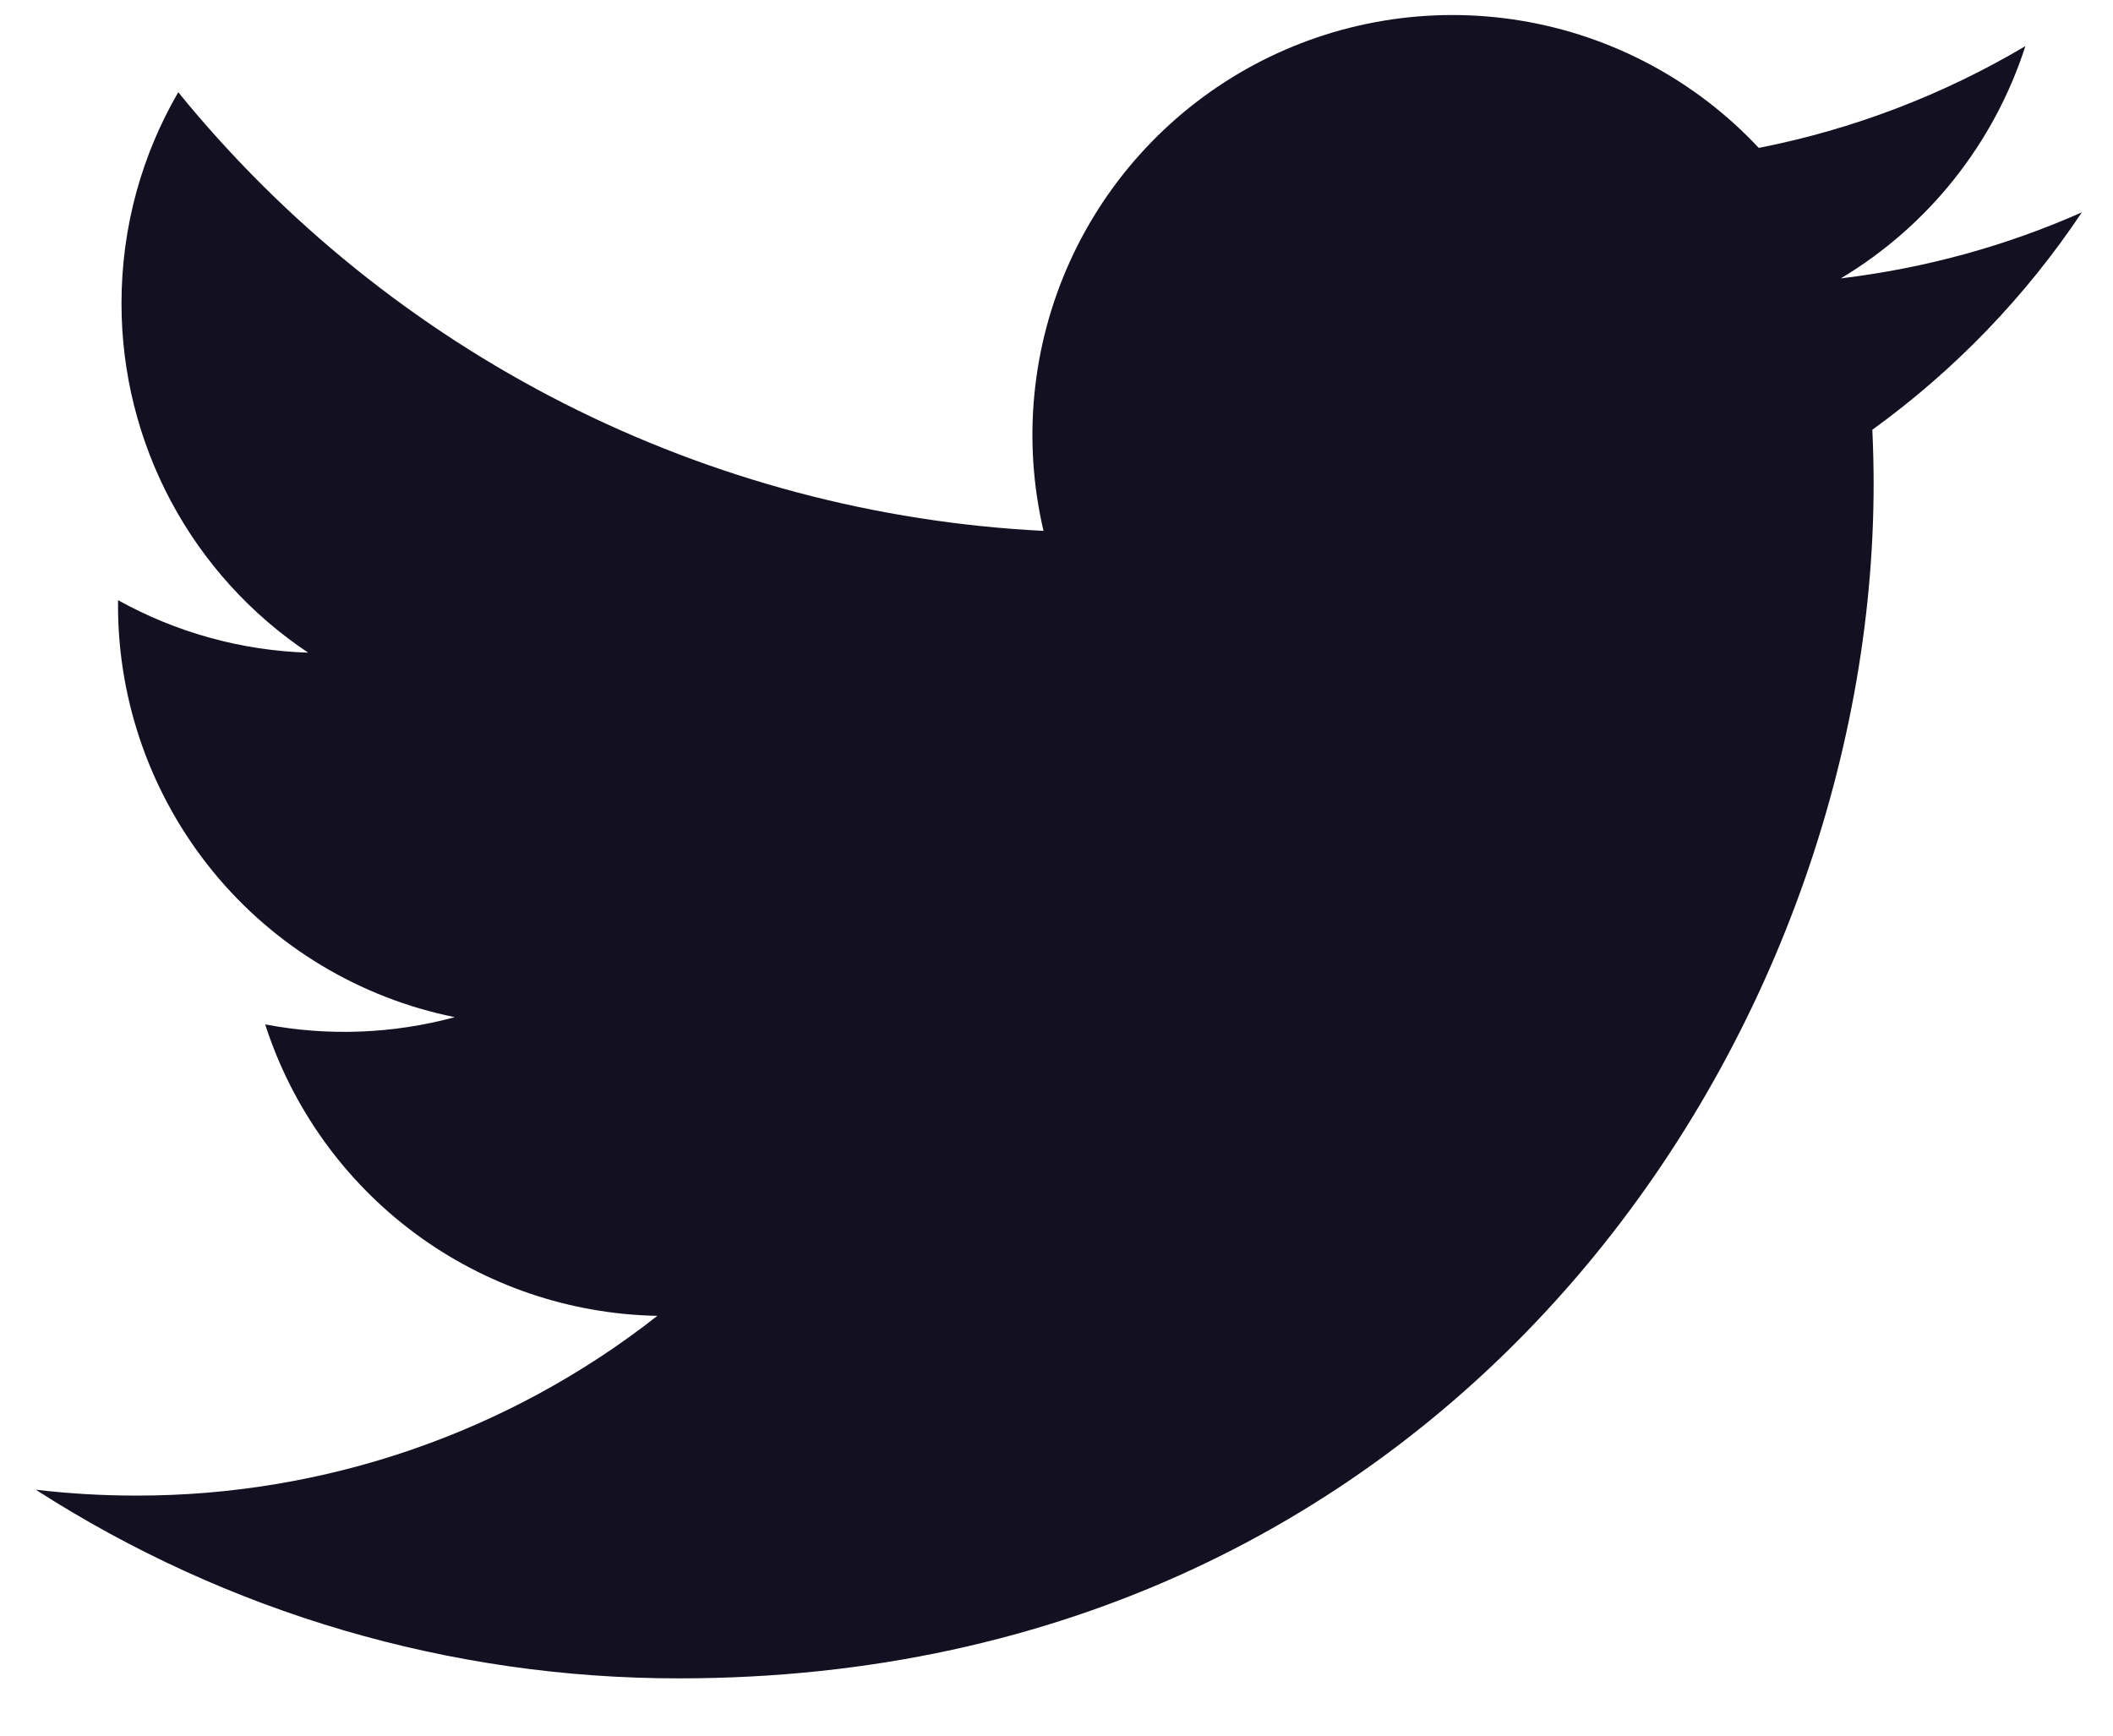 <svg width="28" height="23" viewBox="0 0 28 23" fill="none" xmlns="http://www.w3.org/2000/svg">
<path d="M27.587 2.814C26.59 3.256 25.519 3.554 24.393 3.689C25.555 2.994 26.424 1.9 26.839 0.611C25.747 1.259 24.552 1.715 23.306 1.96C22.469 1.065 21.359 0.472 20.15 0.273C18.94 0.074 17.699 0.28 16.619 0.858C15.538 1.437 14.679 2.356 14.174 3.473C13.67 4.589 13.548 5.842 13.828 7.035C11.616 6.924 9.452 6.349 7.477 5.348C5.502 4.346 3.759 2.94 2.362 1.222C1.884 2.046 1.61 3.001 1.61 4.019C1.609 4.934 1.835 5.836 2.266 6.644C2.698 7.452 3.322 8.141 4.084 8.649C3.201 8.621 2.337 8.383 1.564 7.953V8.025C1.564 9.309 2.009 10.554 2.822 11.549C3.635 12.543 4.768 13.225 6.027 13.479C5.207 13.701 4.348 13.734 3.514 13.575C3.87 14.68 4.562 15.647 5.493 16.339C6.425 17.032 7.55 17.415 8.711 17.437C6.741 18.984 4.307 19.823 1.802 19.819C1.358 19.819 0.915 19.793 0.474 19.741C3.017 21.376 5.977 22.244 9 22.241C19.233 22.241 24.828 13.765 24.828 6.414C24.828 6.175 24.822 5.934 24.811 5.695C25.899 4.908 26.839 3.934 27.585 2.817L27.587 2.814Z" fill="#131121"/>
</svg>
